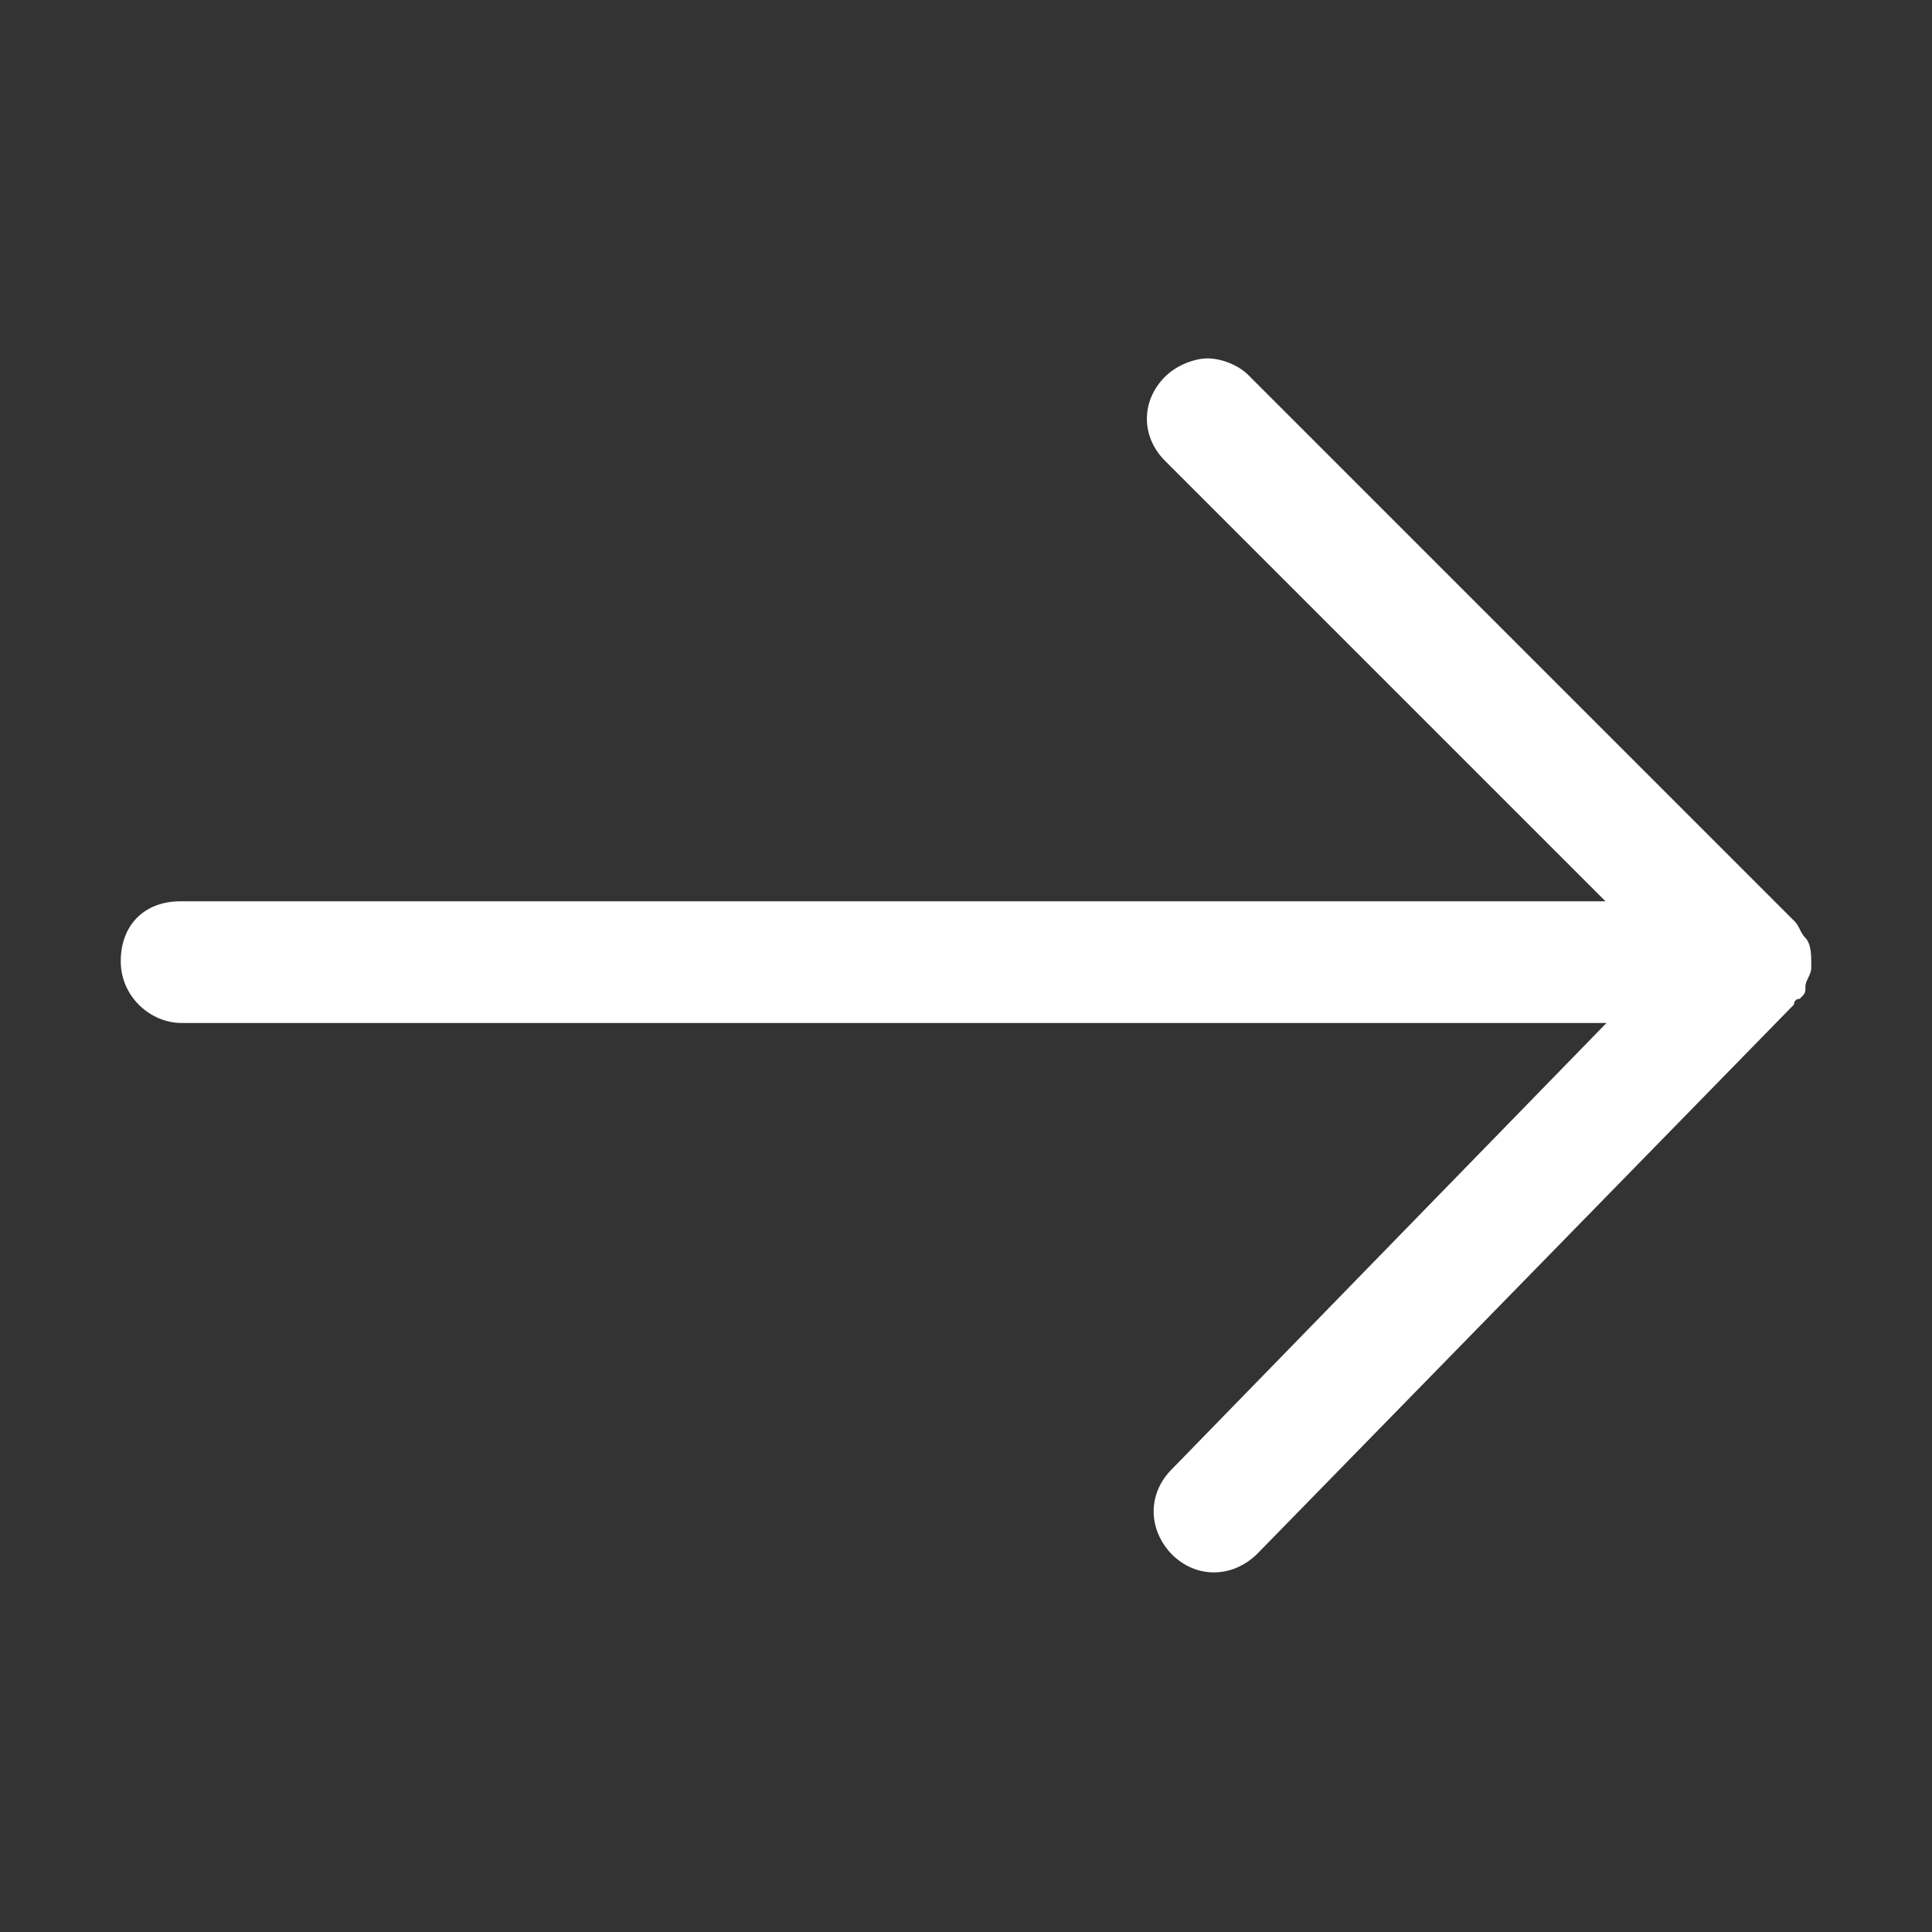 <?xml version="1.0" encoding="utf-8"?>
<!-- Generator: Adobe Illustrator 24.1.0, SVG Export Plug-In . SVG Version: 6.00 Build 0)  -->
<svg version="1.1" id="圖層_1" xmlns="http://www.w3.org/2000/svg" xmlns:xlink="http://www.w3.org/1999/xlink" x="0px" y="0px"
	 viewBox="0 0 200 200" style="enable-background:new 0 0 200 200;" xml:space="preserve">
<rect x="0" y="0" width="200" height="200" fill="#333333" stroke="none"/>
<style type="text/css">
	.st0{fill:#FFFFFF;}
</style>
<path class="st0" d="M18.8,105.9h147.5l-45,46.2c-2.5,2.5-2.5,6.2,0,8.8c2.5,2.5,6.2,2.5,8.8,0l55.6-56.9c0,0,0-0.6,0.6-0.6
	c0.6-0.6,0.6-0.6,0.6-1.3c0-0.6,0.6-1.2,0.6-1.9c0,0,0,0,0-0.6l0,0c0-0.6,0-1.9-0.6-2.5s-0.6-1.3-1.3-1.9l-56.2-56.2
	c-1.2-1.3-3.1-1.9-4.4-1.9c-1.2,0-3.1,0.6-4.4,1.9c-2.5,2.5-2.5,6.2,0,8.7l45.6,45.6l-147.5,0c-3.8,0-6.2,2.5-6.2,6.2
	S15.6,105.9,18.8,105.9z"/>
</svg>
